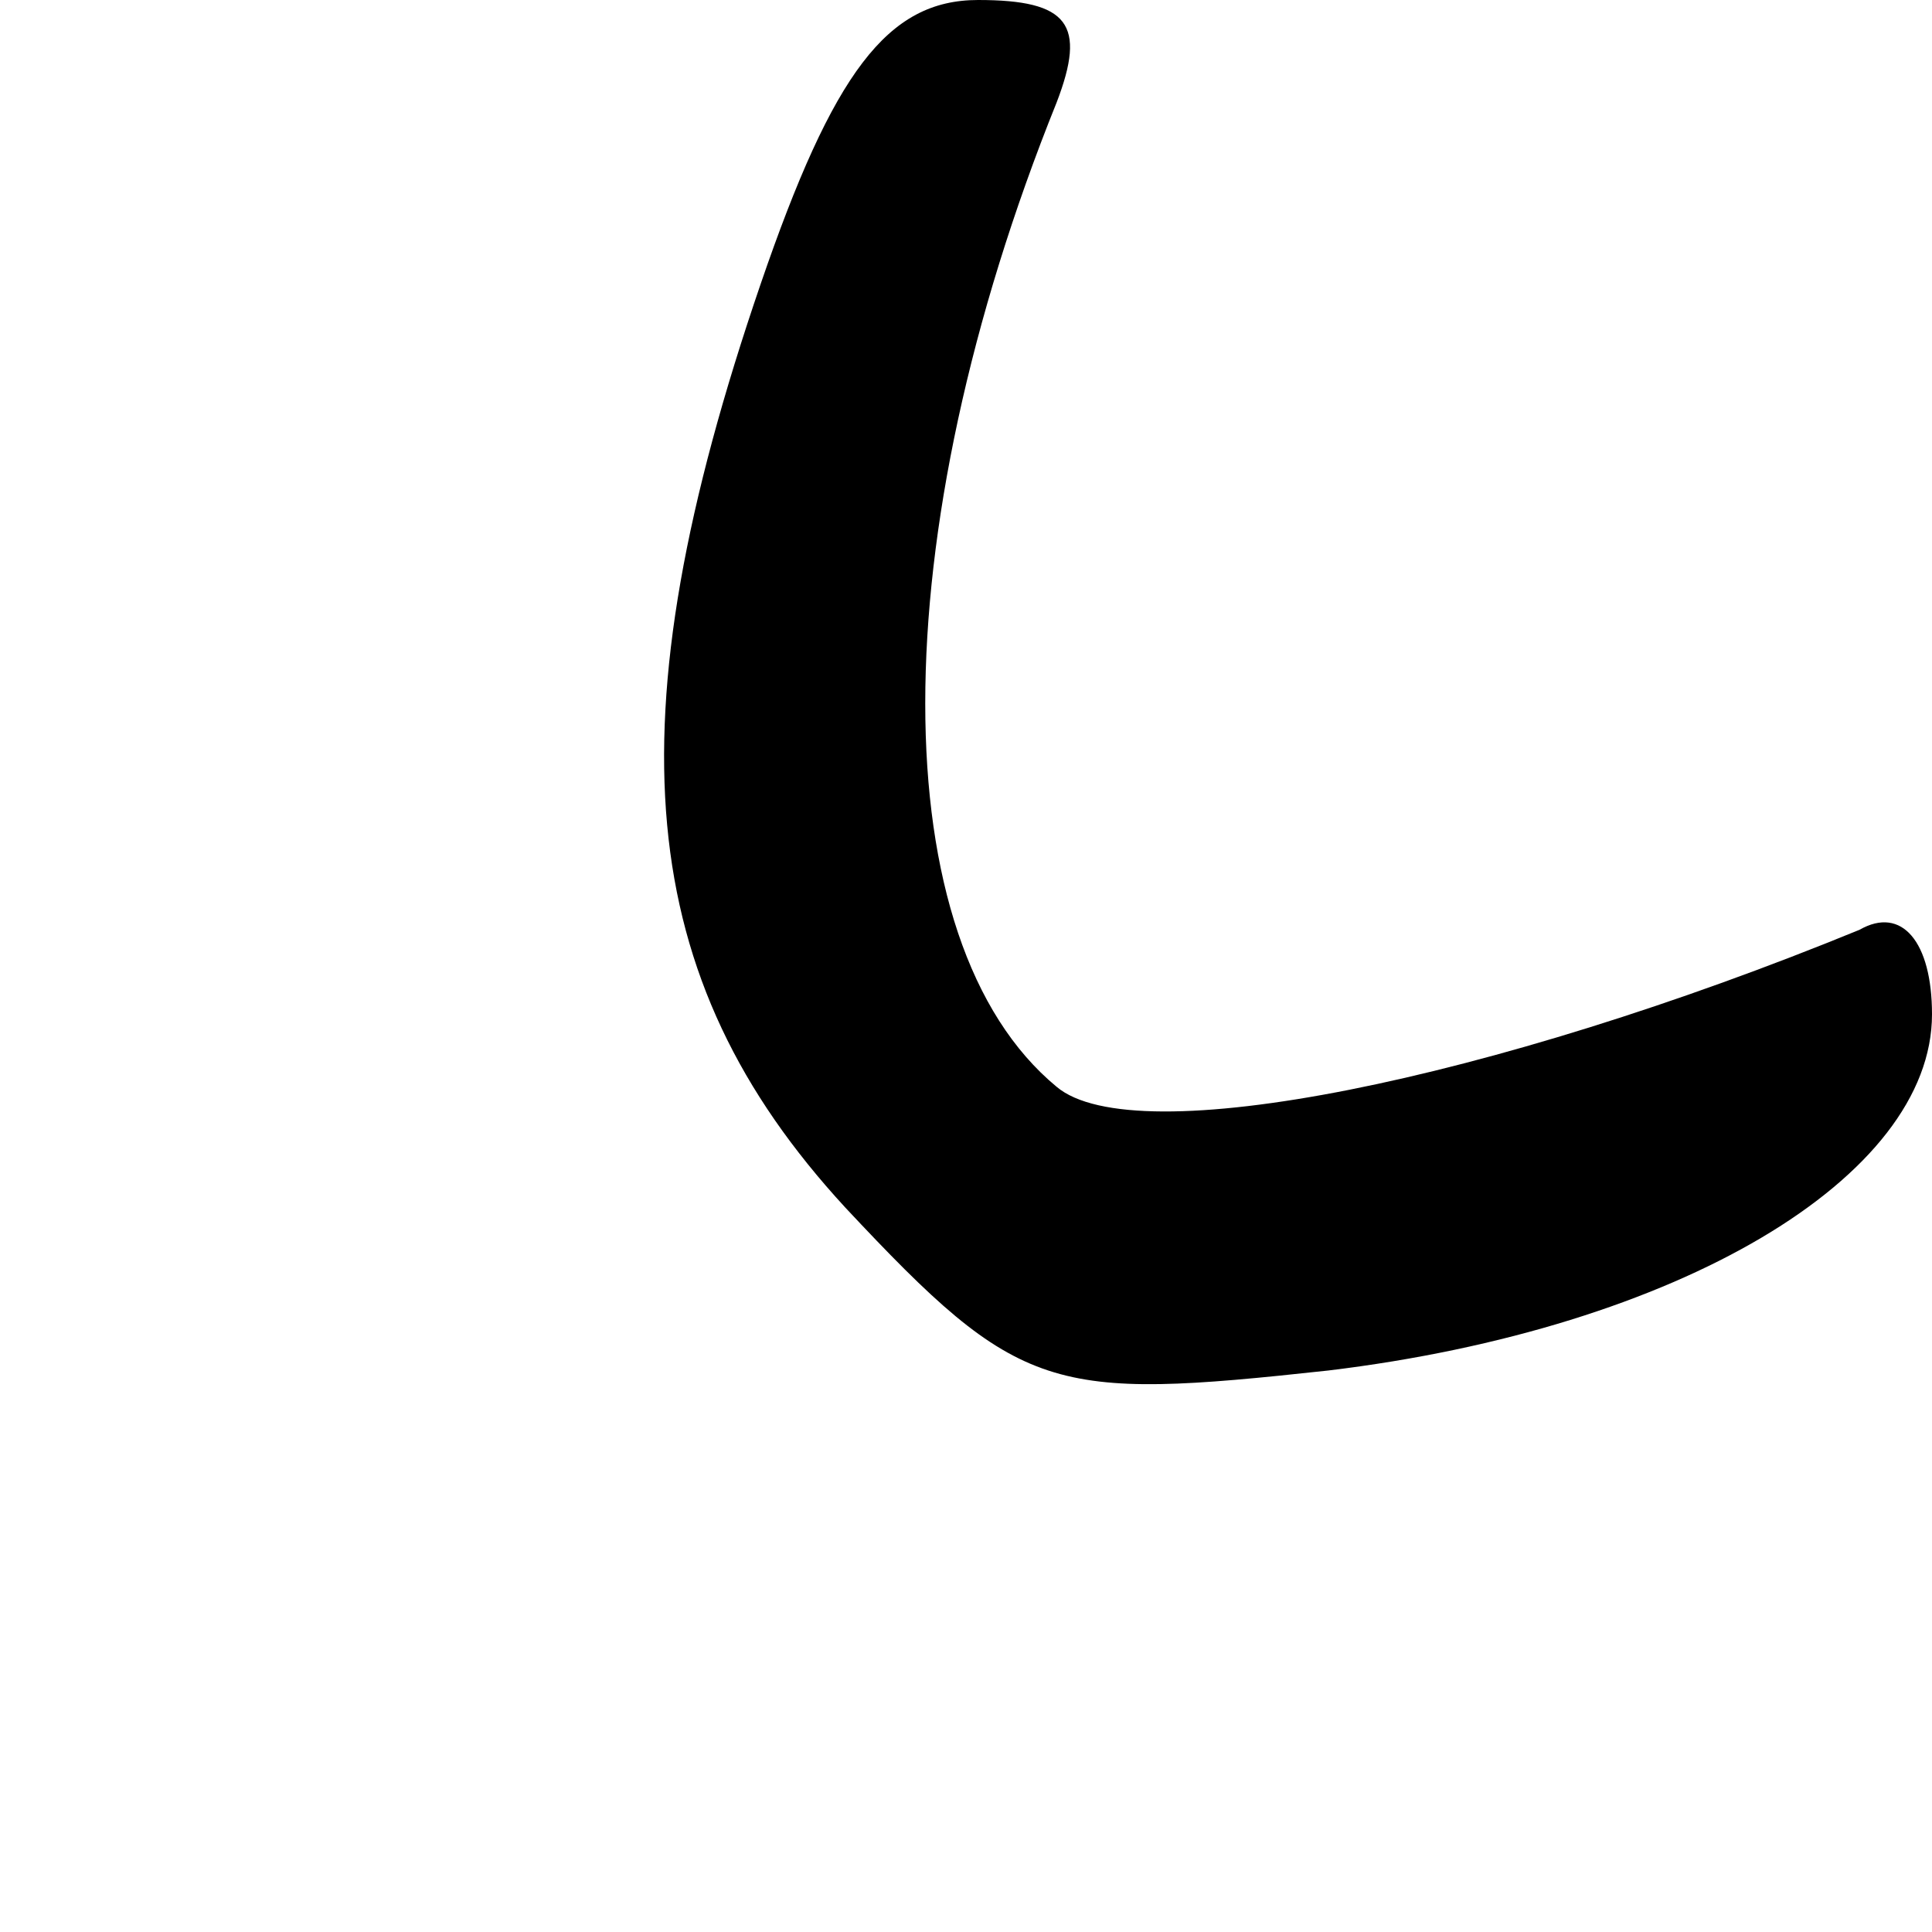 <?xml version="1.0" standalone="no"?>
<!DOCTYPE svg PUBLIC "-//W3C//DTD SVG 20010904//EN"
 "http://www.w3.org/TR/2001/REC-SVG-20010904/DTD/svg10.dtd">
<svg version="1.0" xmlns="http://www.w3.org/2000/svg"
 width="32pt" height="32pt" viewBox="0 0 32 32"
 preserveAspectRatio="xMidYMid meet">
<g transform="translate(0,32) scale(0.1,-0.1)"
fill="#000000" stroke="none">
<path fill="#000000" stroke="none" d="M126 273 c-25 -73 -21 -115 14 -153 29
-31 34 -32 80 -27 58 7 100 32 100 59 0 12 -5 18 -12 14 -61 -25 -120 -37
-133 -26 -29 24 -29 91 0 163 5 13 2 17 -13 17 -15 0 -24 -12 -36 -47z"/>
</g>
</svg>
